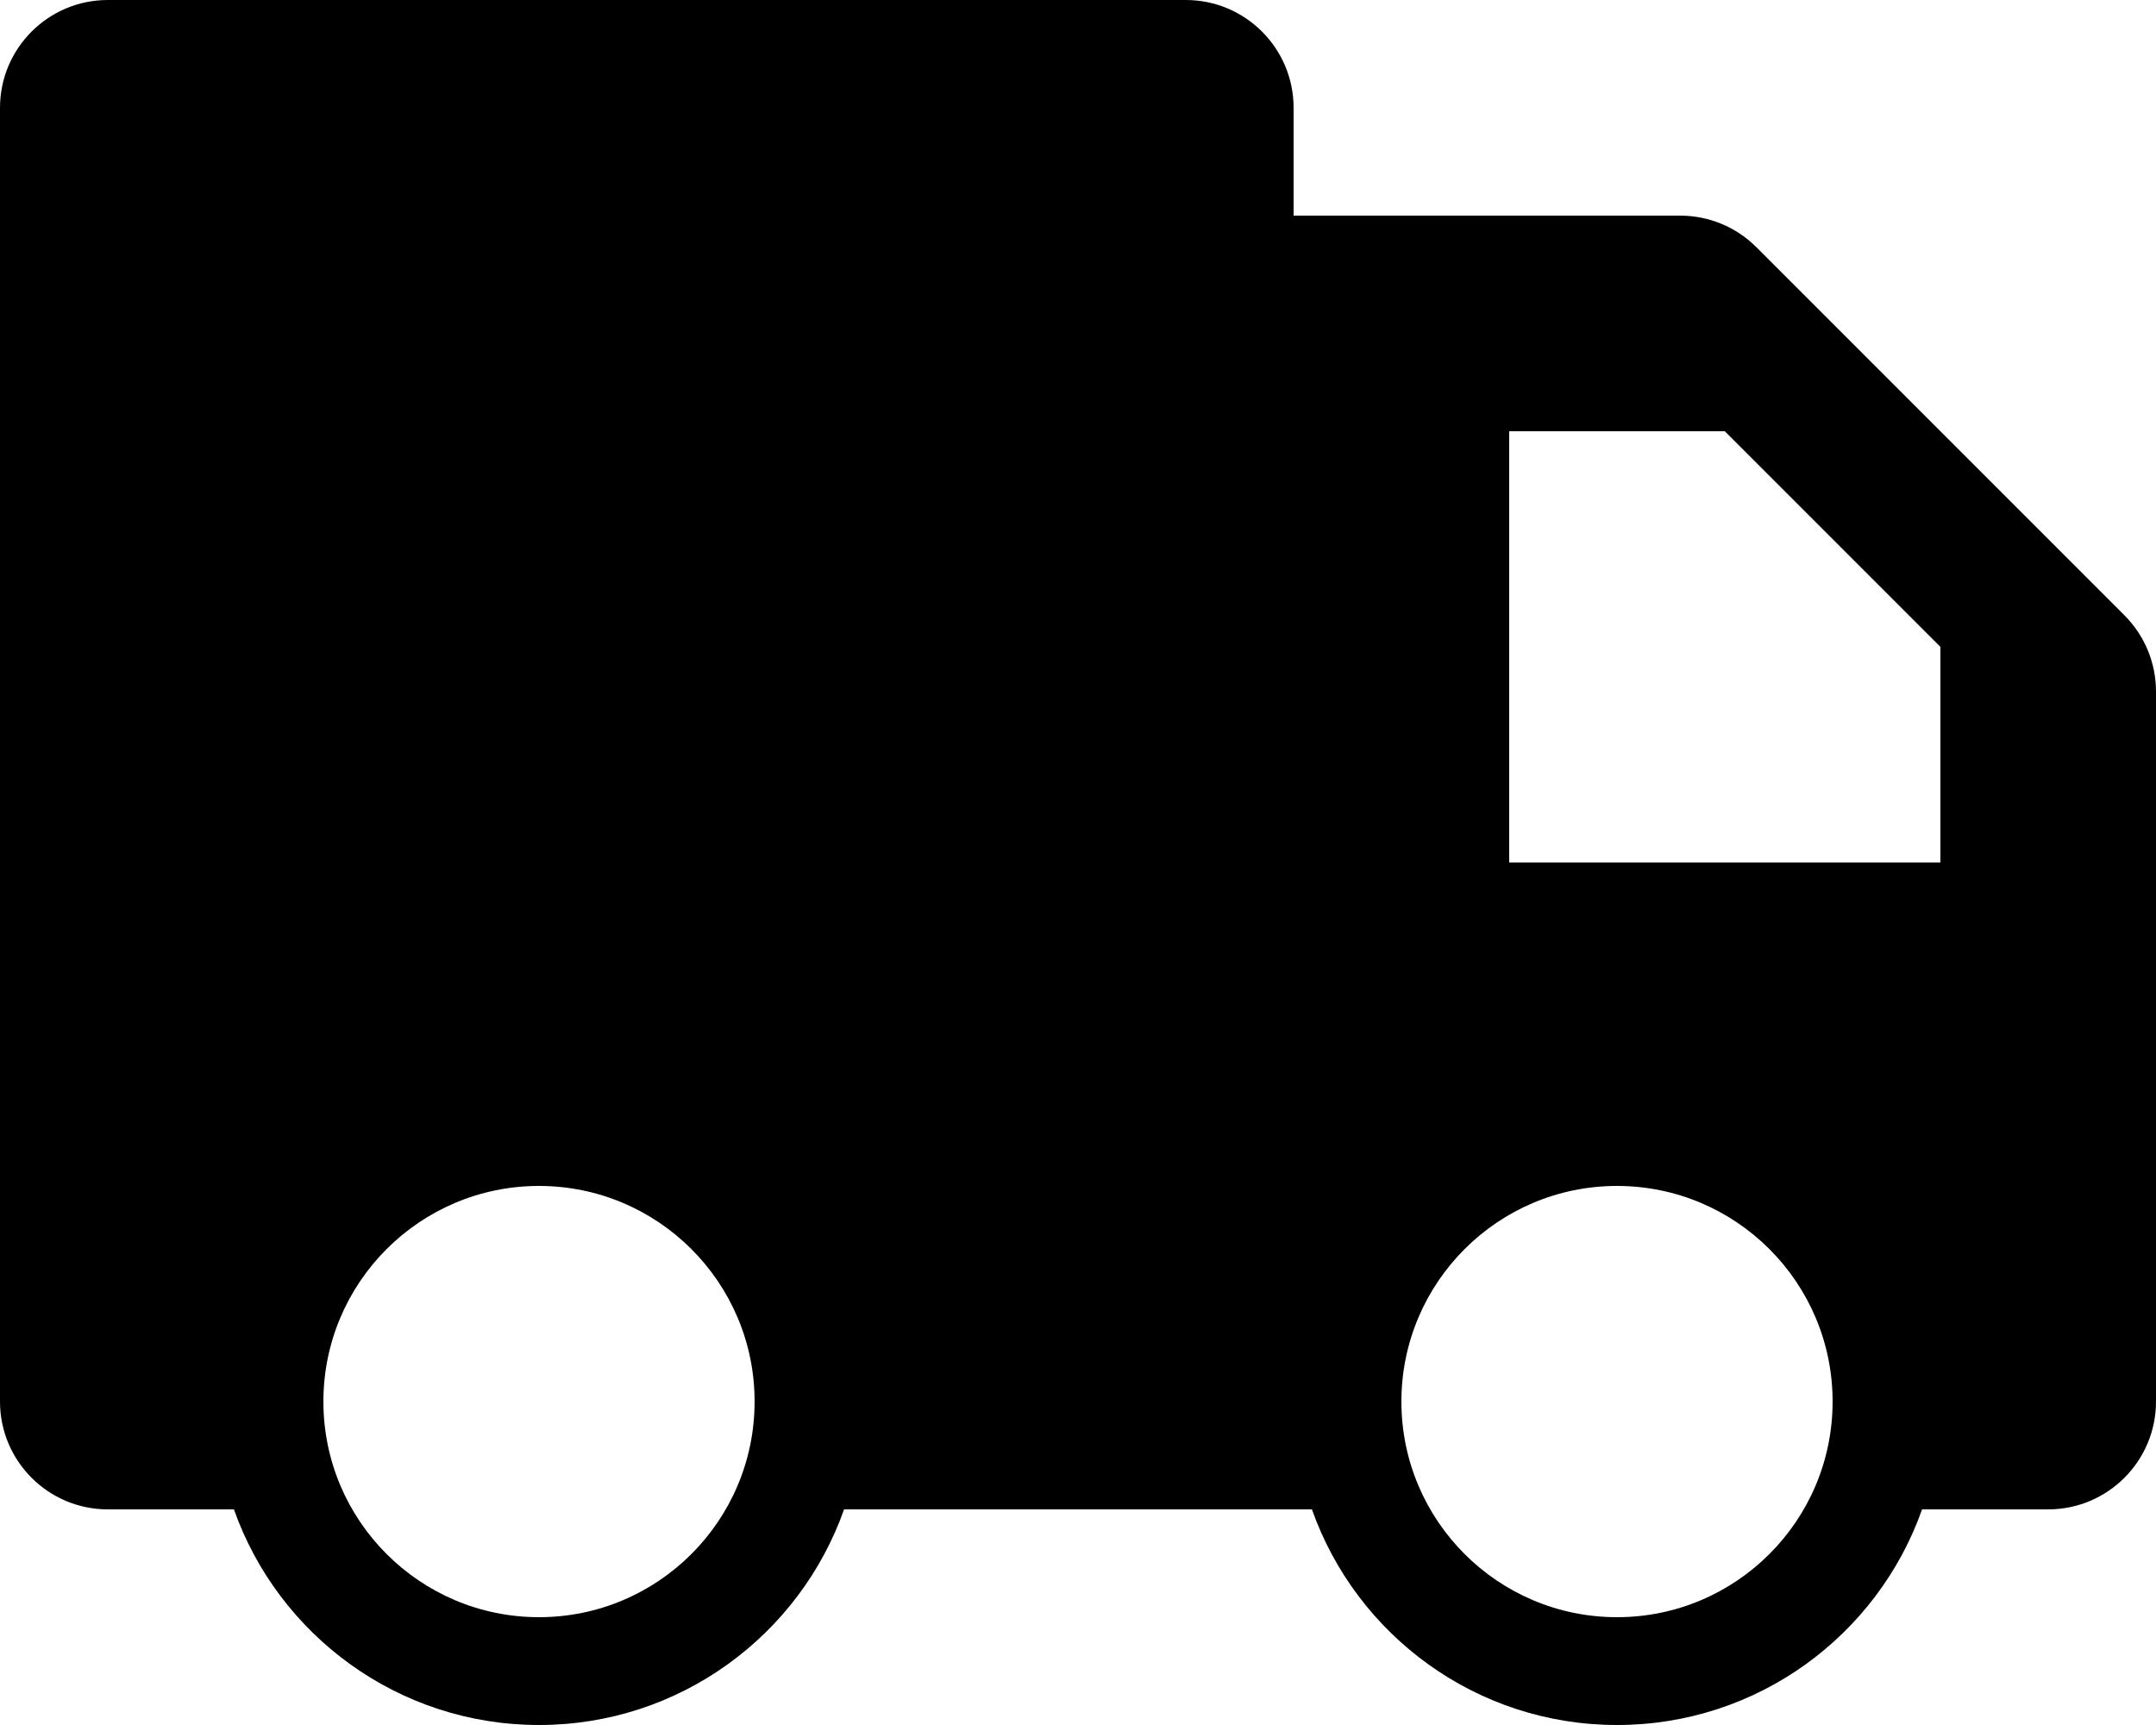 <?xml version="1.0" encoding="UTF-8"?>
<svg width="10px" height="8px" viewBox="0 0 10 8" version="1.1" xmlns="http://www.w3.org/2000/svg" xmlns:xlink="http://www.w3.org/1999/xlink">
    <!-- Generator: sketchtool 47.1 (45422) - http://www.bohemiancoding.com/sketch -->
    <title>truck</title>
    <desc>Created with sketchtool.</desc>
    <defs></defs>
    <g id="e-commerce" stroke="none" stroke-width="1" fill="none" fill-rule="evenodd">
        <g id="truck" fill="#000000">
            <path d="M8.915,7 C8.709,7.583 8.153,8 7.5,8 C6.847,8 6.291,7.583 6.085,7 L5.5,7 L3.915,7 C3.709,7.583 3.153,8 2.5,8 C1.847,8 1.291,7.583 1.085,7 L0.5,7 C0.224,7 3.38176876e-17,6.776 0,6.5 L0,0.5 C-1.4483999e-16,0.224 0.224,5.07265313e-17 0.5,0 L5.5,0 C5.776,4.39800865e-16 6,0.224 6,0.5 L6,1 L7.793,1 C7.926,1 8.053,1.053 8.146,1.146 L9.854,2.854 C9.947,2.947 10,3.074 10,3.207 L10,6.5 C10,6.776 9.776,7 9.5,7 L8.915,7 L8.915,7 Z M2.5,7.5 C3.052,7.5 3.5,7.052 3.5,6.5 C3.5,5.948 3.052,5.5 2.5,5.5 C1.948,5.5 1.5,5.948 1.5,6.5 C1.5,7.052 1.948,7.5 2.5,7.5 Z M7.5,7.5 C8.052,7.5 8.5,7.052 8.5,6.5 C8.5,5.948 8.052,5.5 7.5,5.5 C6.948,5.5 6.5,5.948 6.5,6.5 C6.5,7.052 6.948,7.5 7.5,7.5 Z M7,2 L7,4 L9,4 L9,3 L8,2 L7,2 Z" id="Shape"></path>
        </g>
    </g>
</svg>